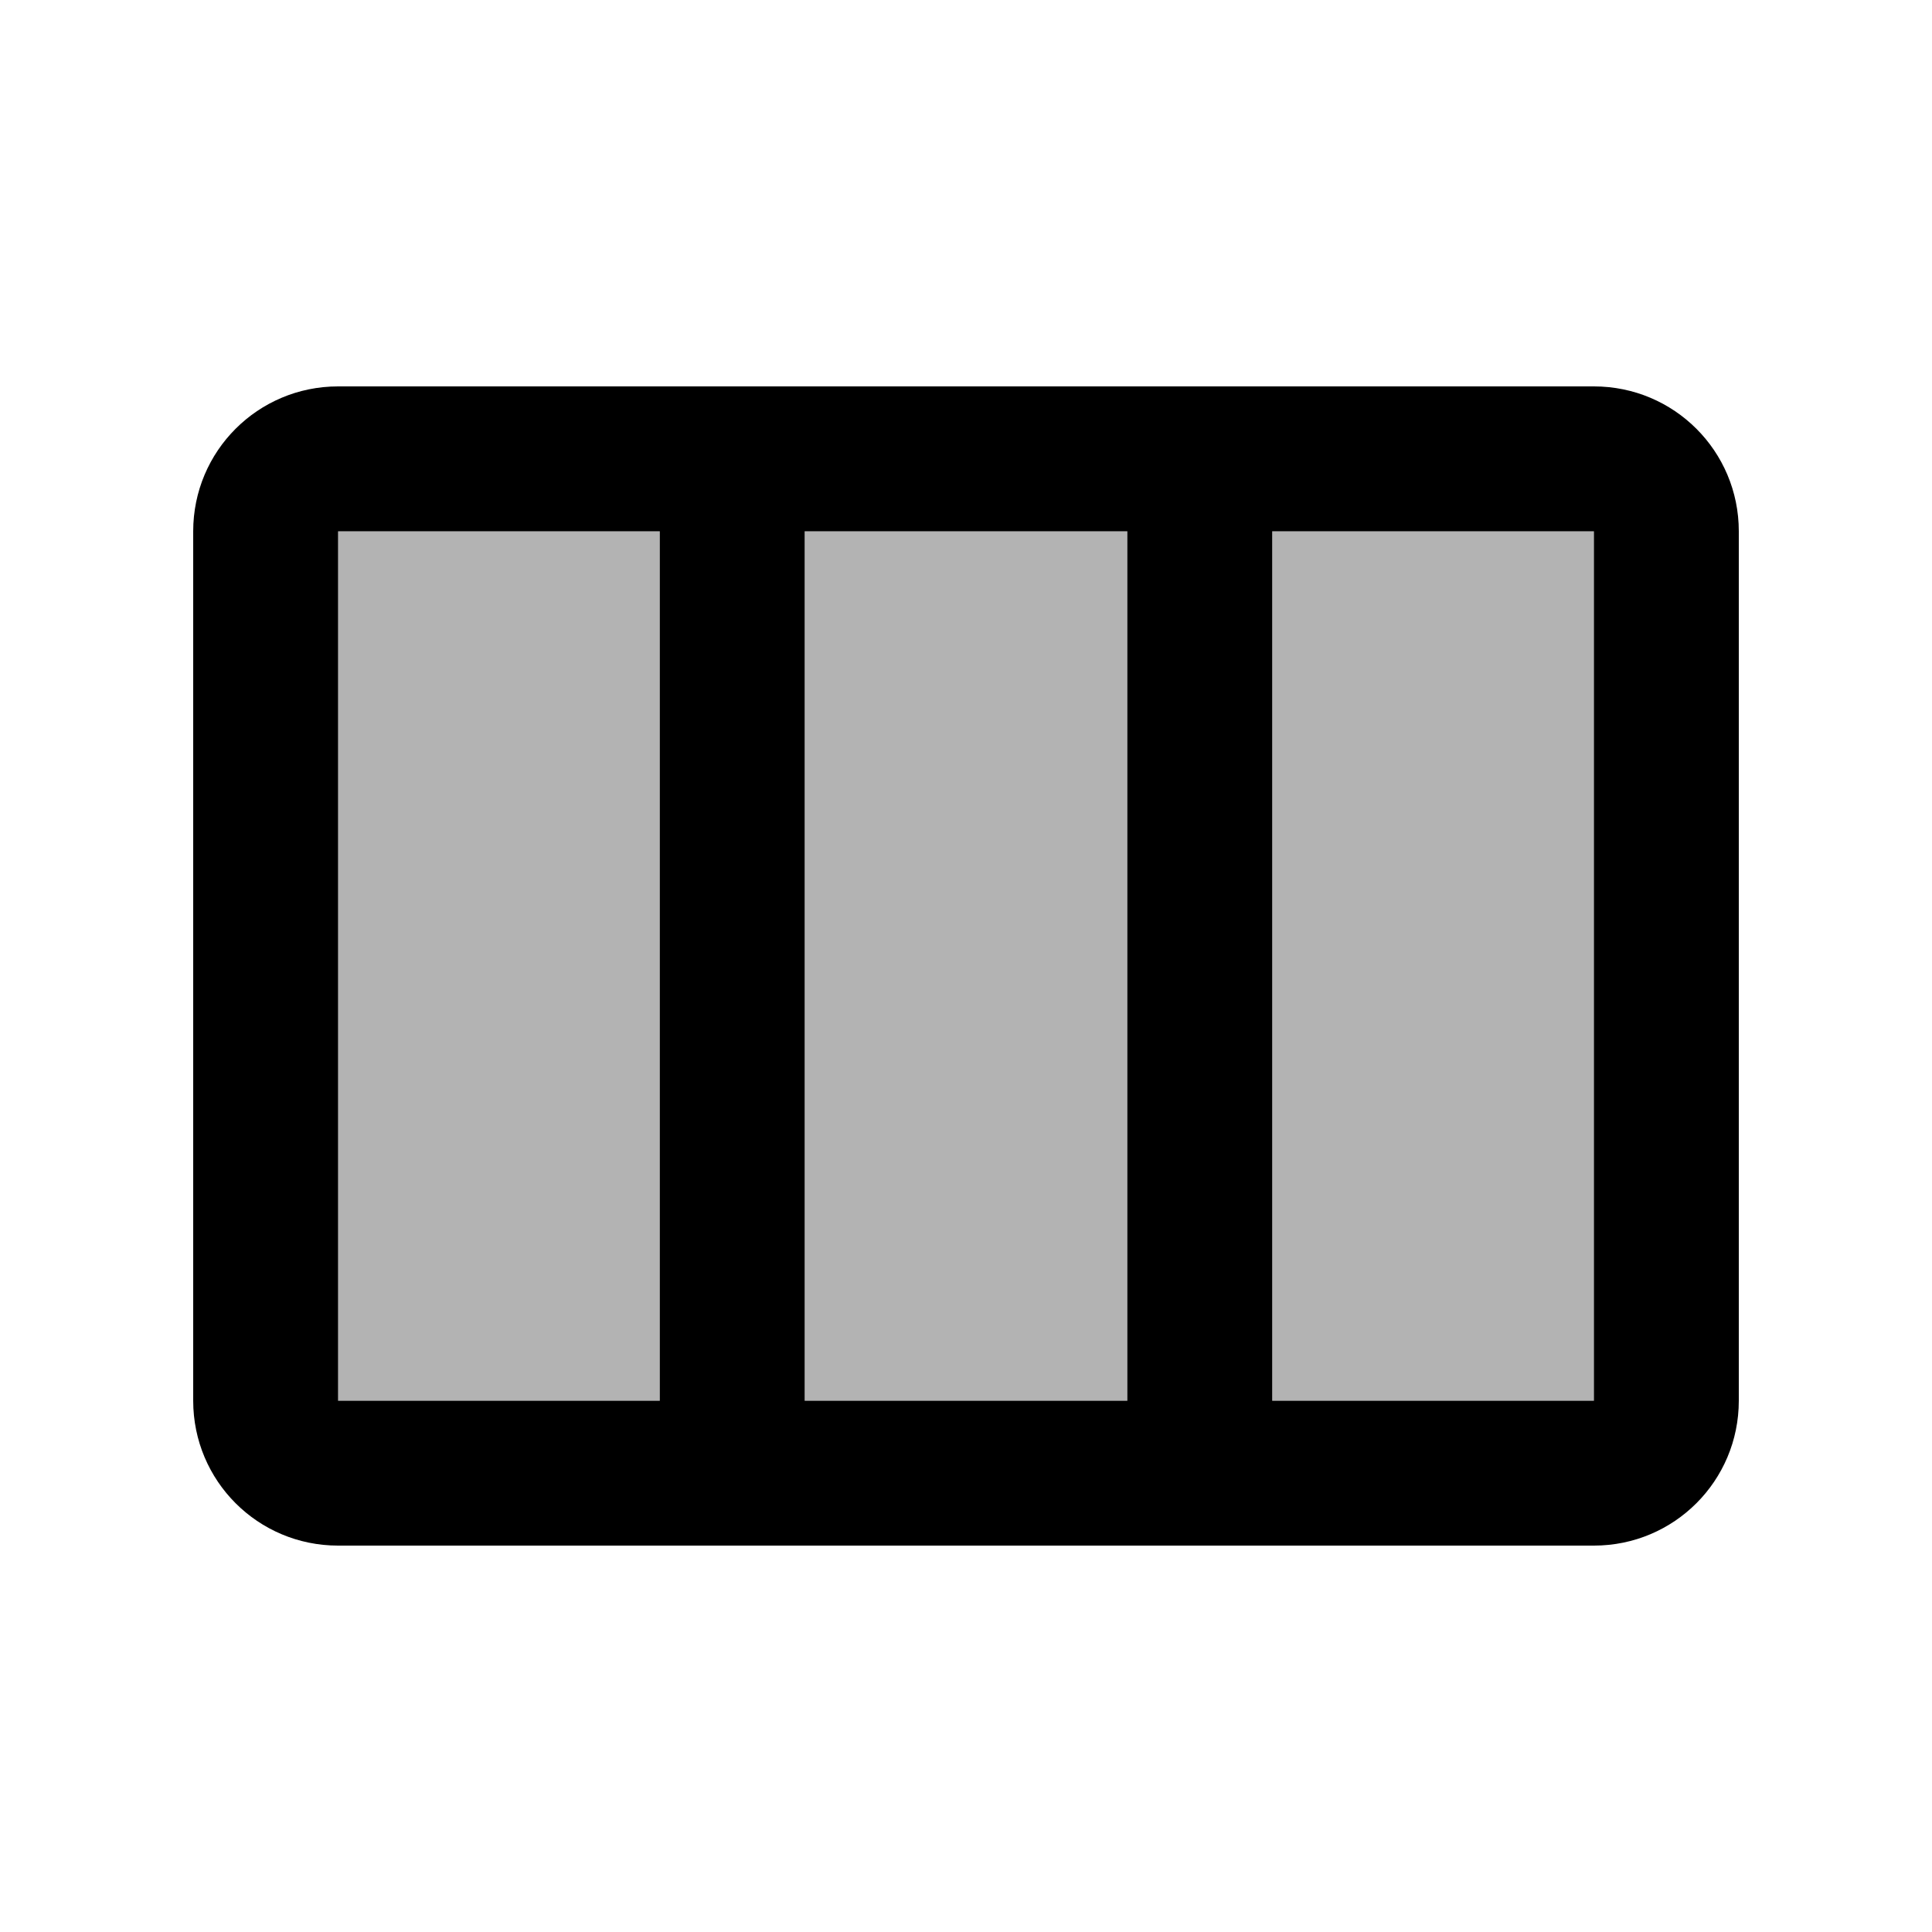 <svg fill="currentColor" xmlns="http://www.w3.org/2000/svg" enable-background="new 0 0 20 20" height="20" viewBox="0 0 20 20" width="20"><rect fill="none" height="20" width="20"/><path d="M11.67,5.5v9H8.33v-9H11.67z M3.5,5.5h3.33v9H3.5V5.5z M16.5,14.5h-3.33v-9h3.33V14.5z" opacity=".3"/><path d="M16.5,4h-13C2.67,4,2,4.67,2,5.5v9C2,15.33,2.67,16,3.5,16h13c0.83,0,1.5-0.67,1.5-1.5v-9C18,4.67,17.33,4,16.5,4z M11.67,5.5v9H8.33v-9H11.67z M3.5,5.5h3.33v9H3.5V5.5z M16.5,14.5h-3.33v-9h3.33V14.5z"/></svg>